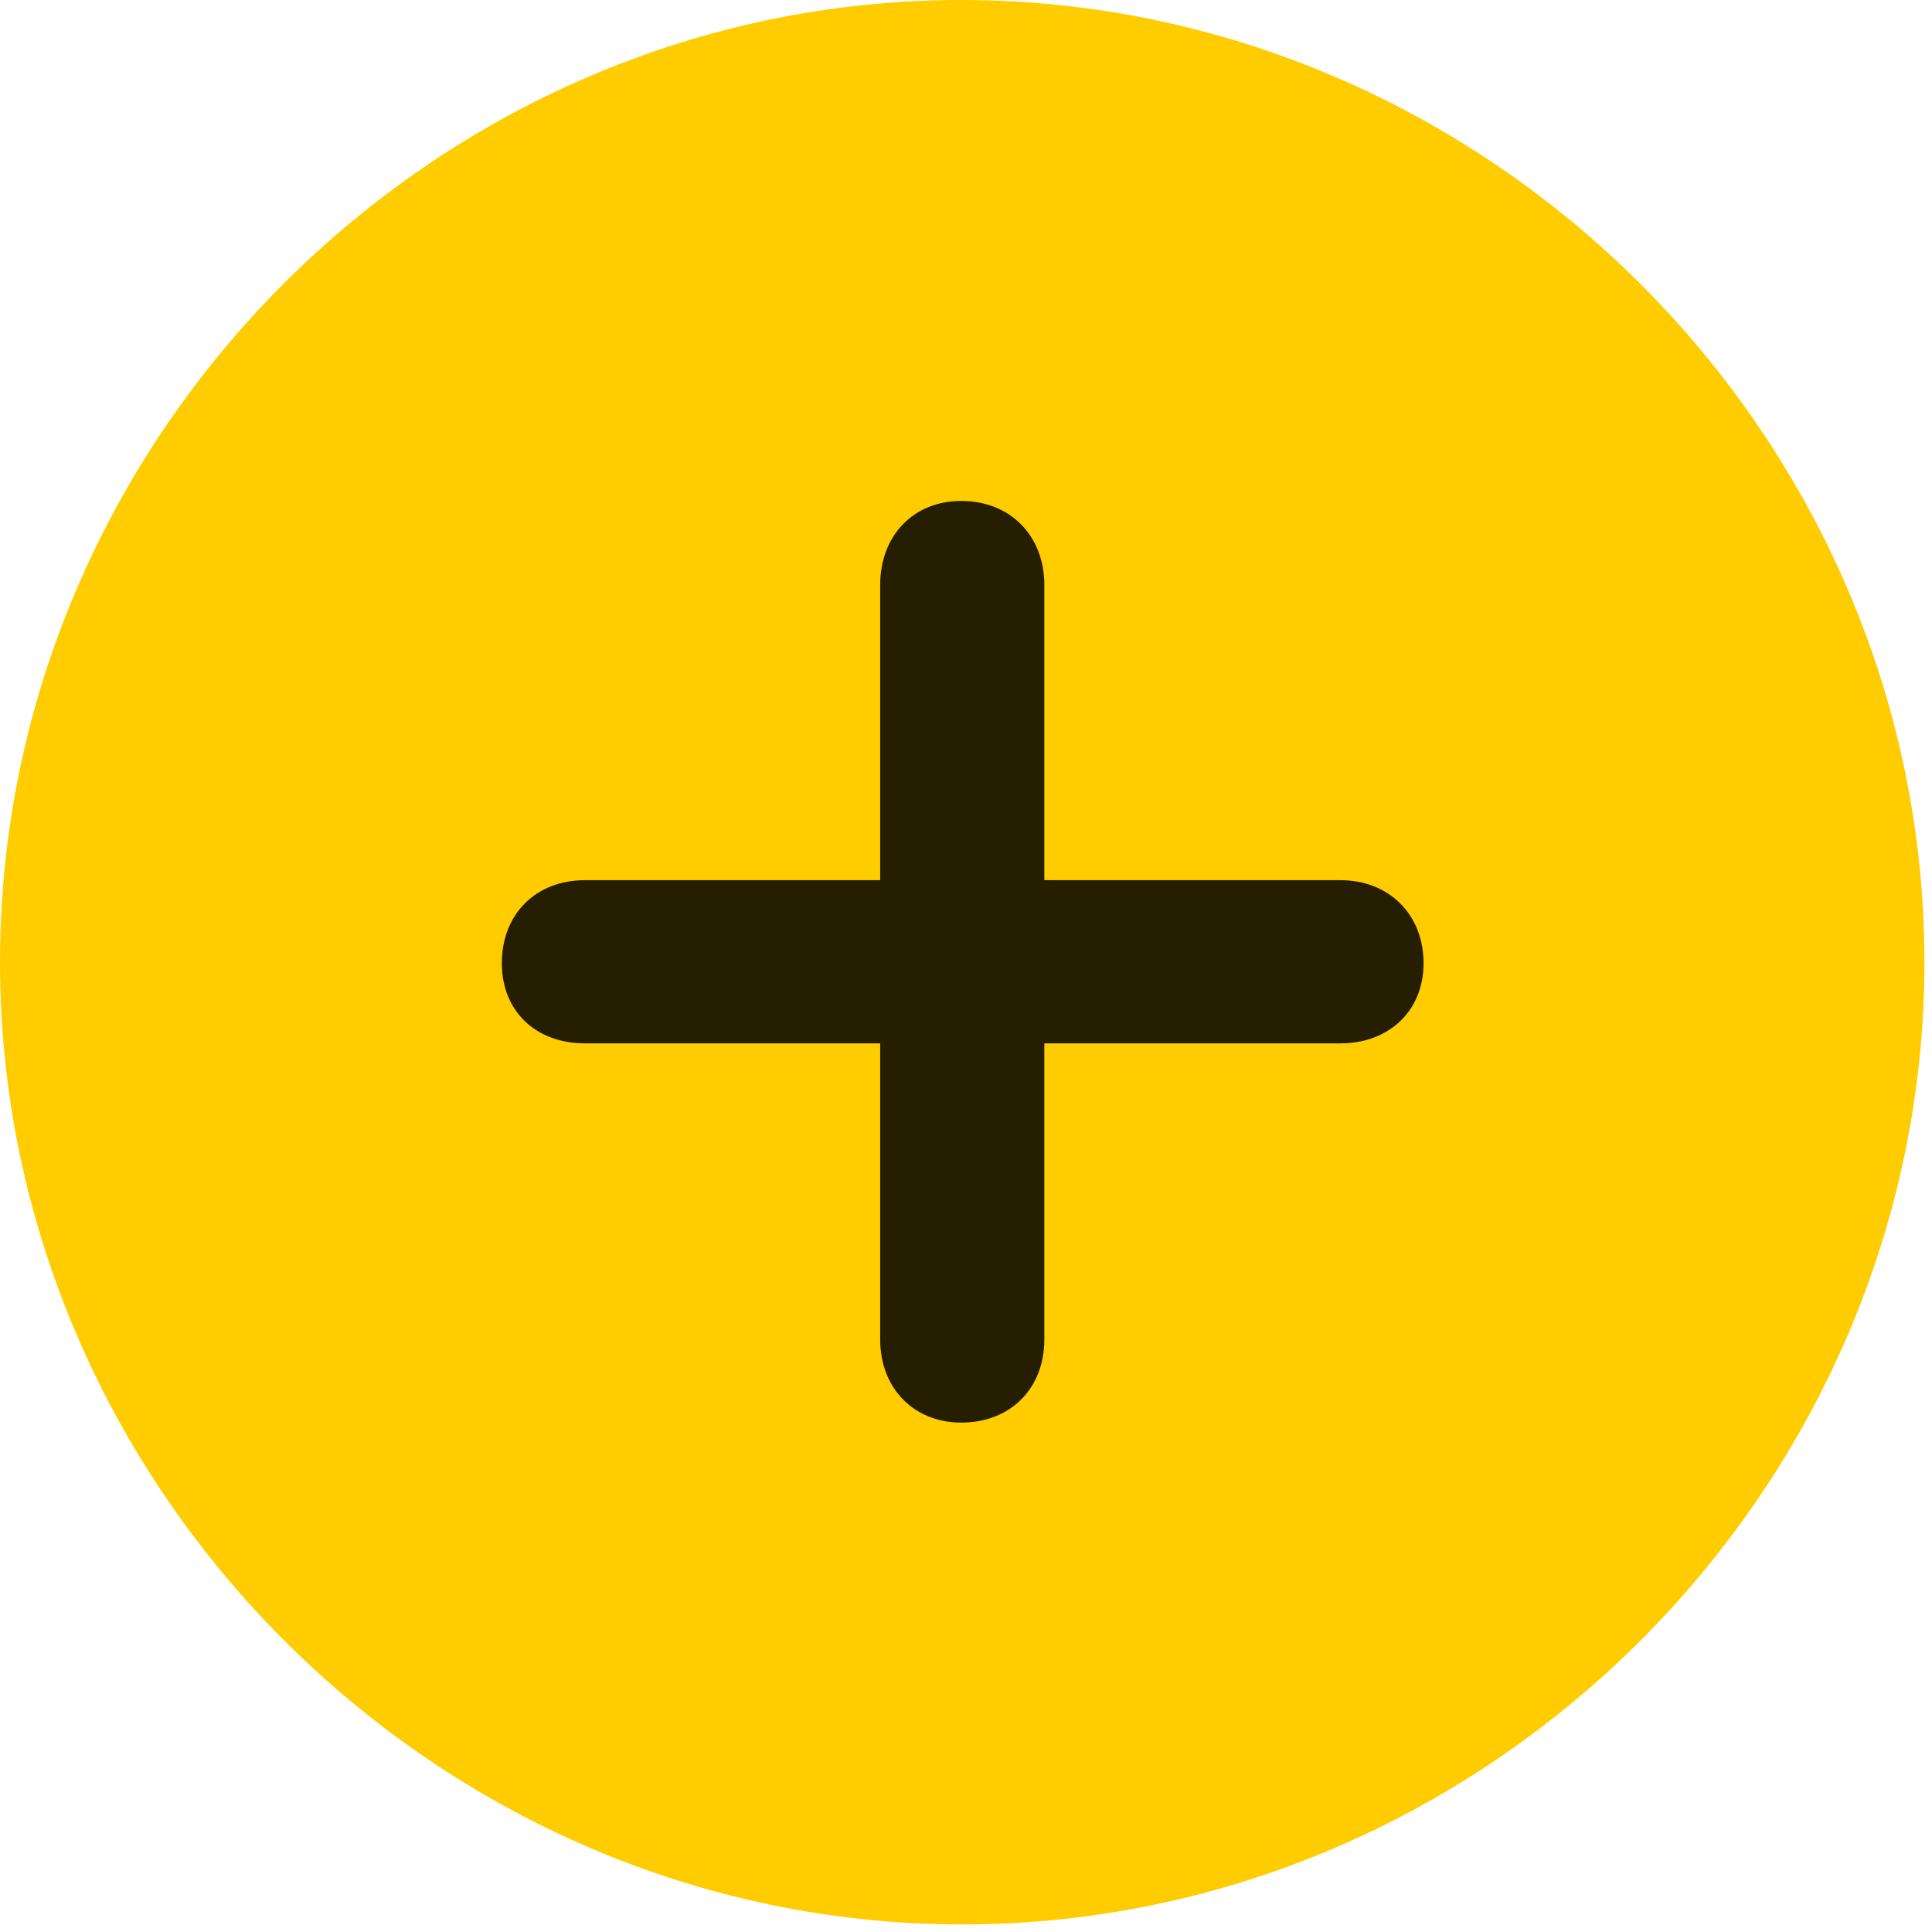 <svg width="24" height="24" viewBox="0 0 24 24" fill="none" xmlns="http://www.w3.org/2000/svg">
<path d="M11.953 23.906C18.492 23.906 23.906 18.48 23.906 11.953C23.906 5.414 18.48 0 11.941 0C5.414 0 0 5.414 0 11.953C0 18.48 5.426 23.906 11.953 23.906Z" fill="#FFCC00"/>
<path d="M6.234 11.965C6.234 11.355 6.656 10.934 7.266 10.934H10.934V7.266C10.934 6.656 11.344 6.223 11.941 6.223C12.551 6.223 12.973 6.656 12.973 7.266V10.934H16.652C17.25 10.934 17.684 11.355 17.684 11.965C17.684 12.562 17.25 12.961 16.652 12.961H12.973V16.641C12.973 17.25 12.551 17.672 11.941 17.672C11.344 17.672 10.934 17.238 10.934 16.641V12.961H7.266C6.656 12.961 6.234 12.562 6.234 11.965Z" fill="black" fill-opacity="0.85"/>
</svg>
